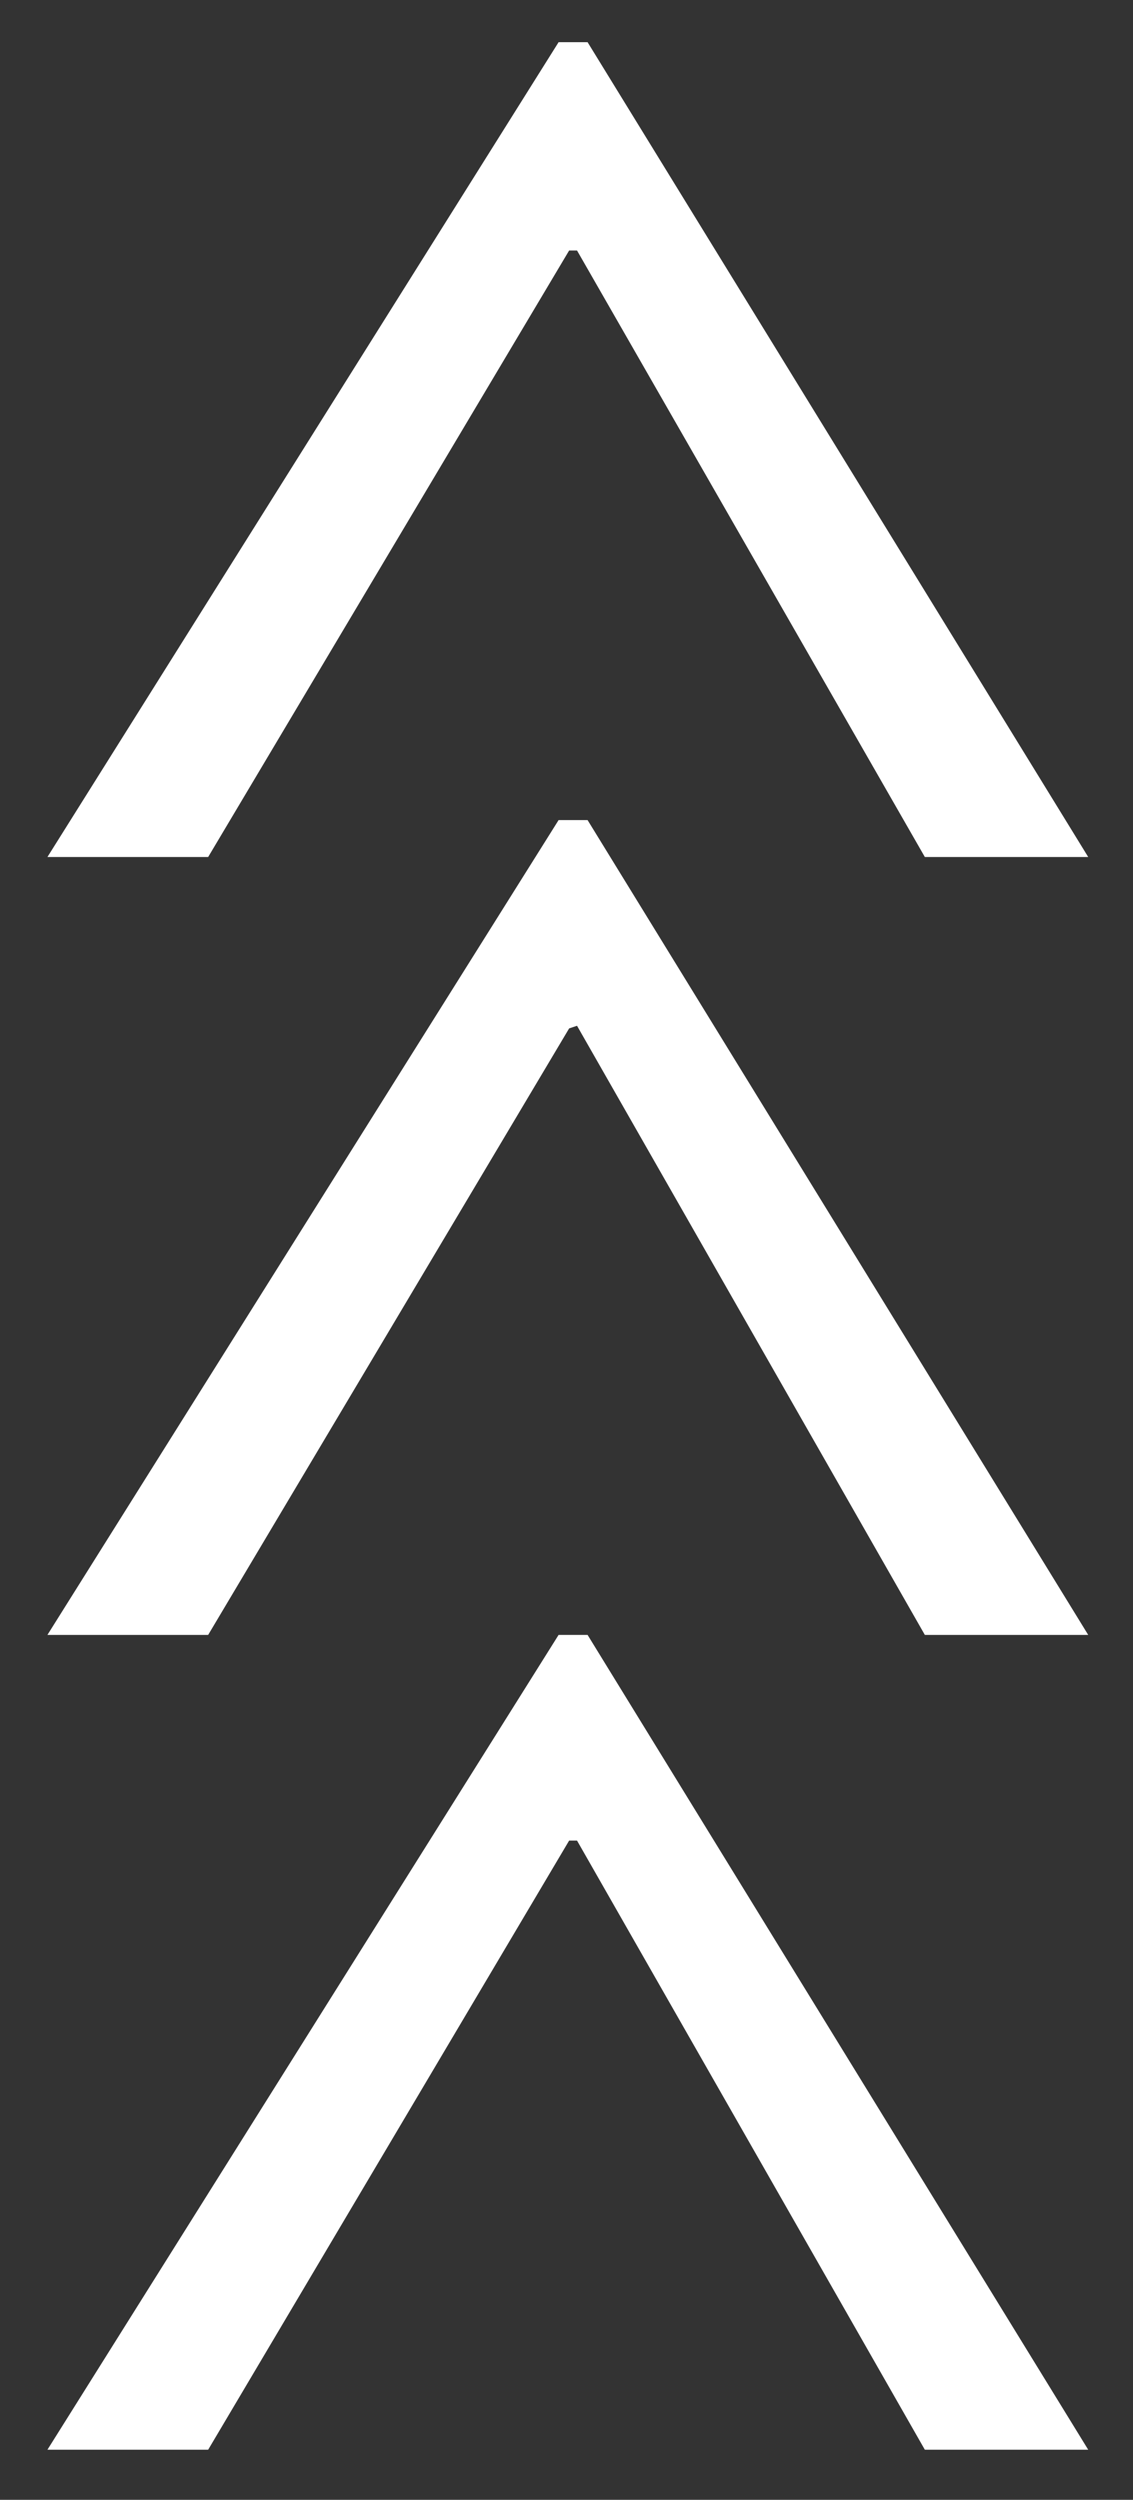<?xml version="1.0" encoding="utf-8"?>
<!-- Generator: Adobe Illustrator 21.1.0, SVG Export Plug-In . SVG Version: 6.00 Build 0)  -->
<svg version="1.1" id="Layer_1" xmlns="http://www.w3.org/2000/svg" xmlns:xlink="http://www.w3.org/1999/xlink" x="0px" y="0px"
	 viewBox="0 0 43 94.8" style="enable-background:new 0 0 43 94.8;" xml:space="preserve">
<rect x="0" y="0" width="43" height="94.8" fill="#333333" stroke="none"/>
<style type="text/css">
	.st0{fill:#FFFFFF;}
</style>
<polygon class="st0" points="41.3,32.5 35.1,32.5 21.9,9.5 21.6,9.5 7.9,32.5 1.8,32.5 21.2,1.6 22.3,1.6 "/>
<polygon class="st0" points="41.3,62 35.1,62 21.9,38.9 21.6,39 7.9,62 1.8,62 21.2,31.1 22.3,31.1 "/>
<polygon class="st0" points="41.3,92.9 35.1,92.9 21.9,69.8 21.6,69.8 7.9,92.9 1.8,92.9 21.2,62 22.3,62 "/>
</svg>
